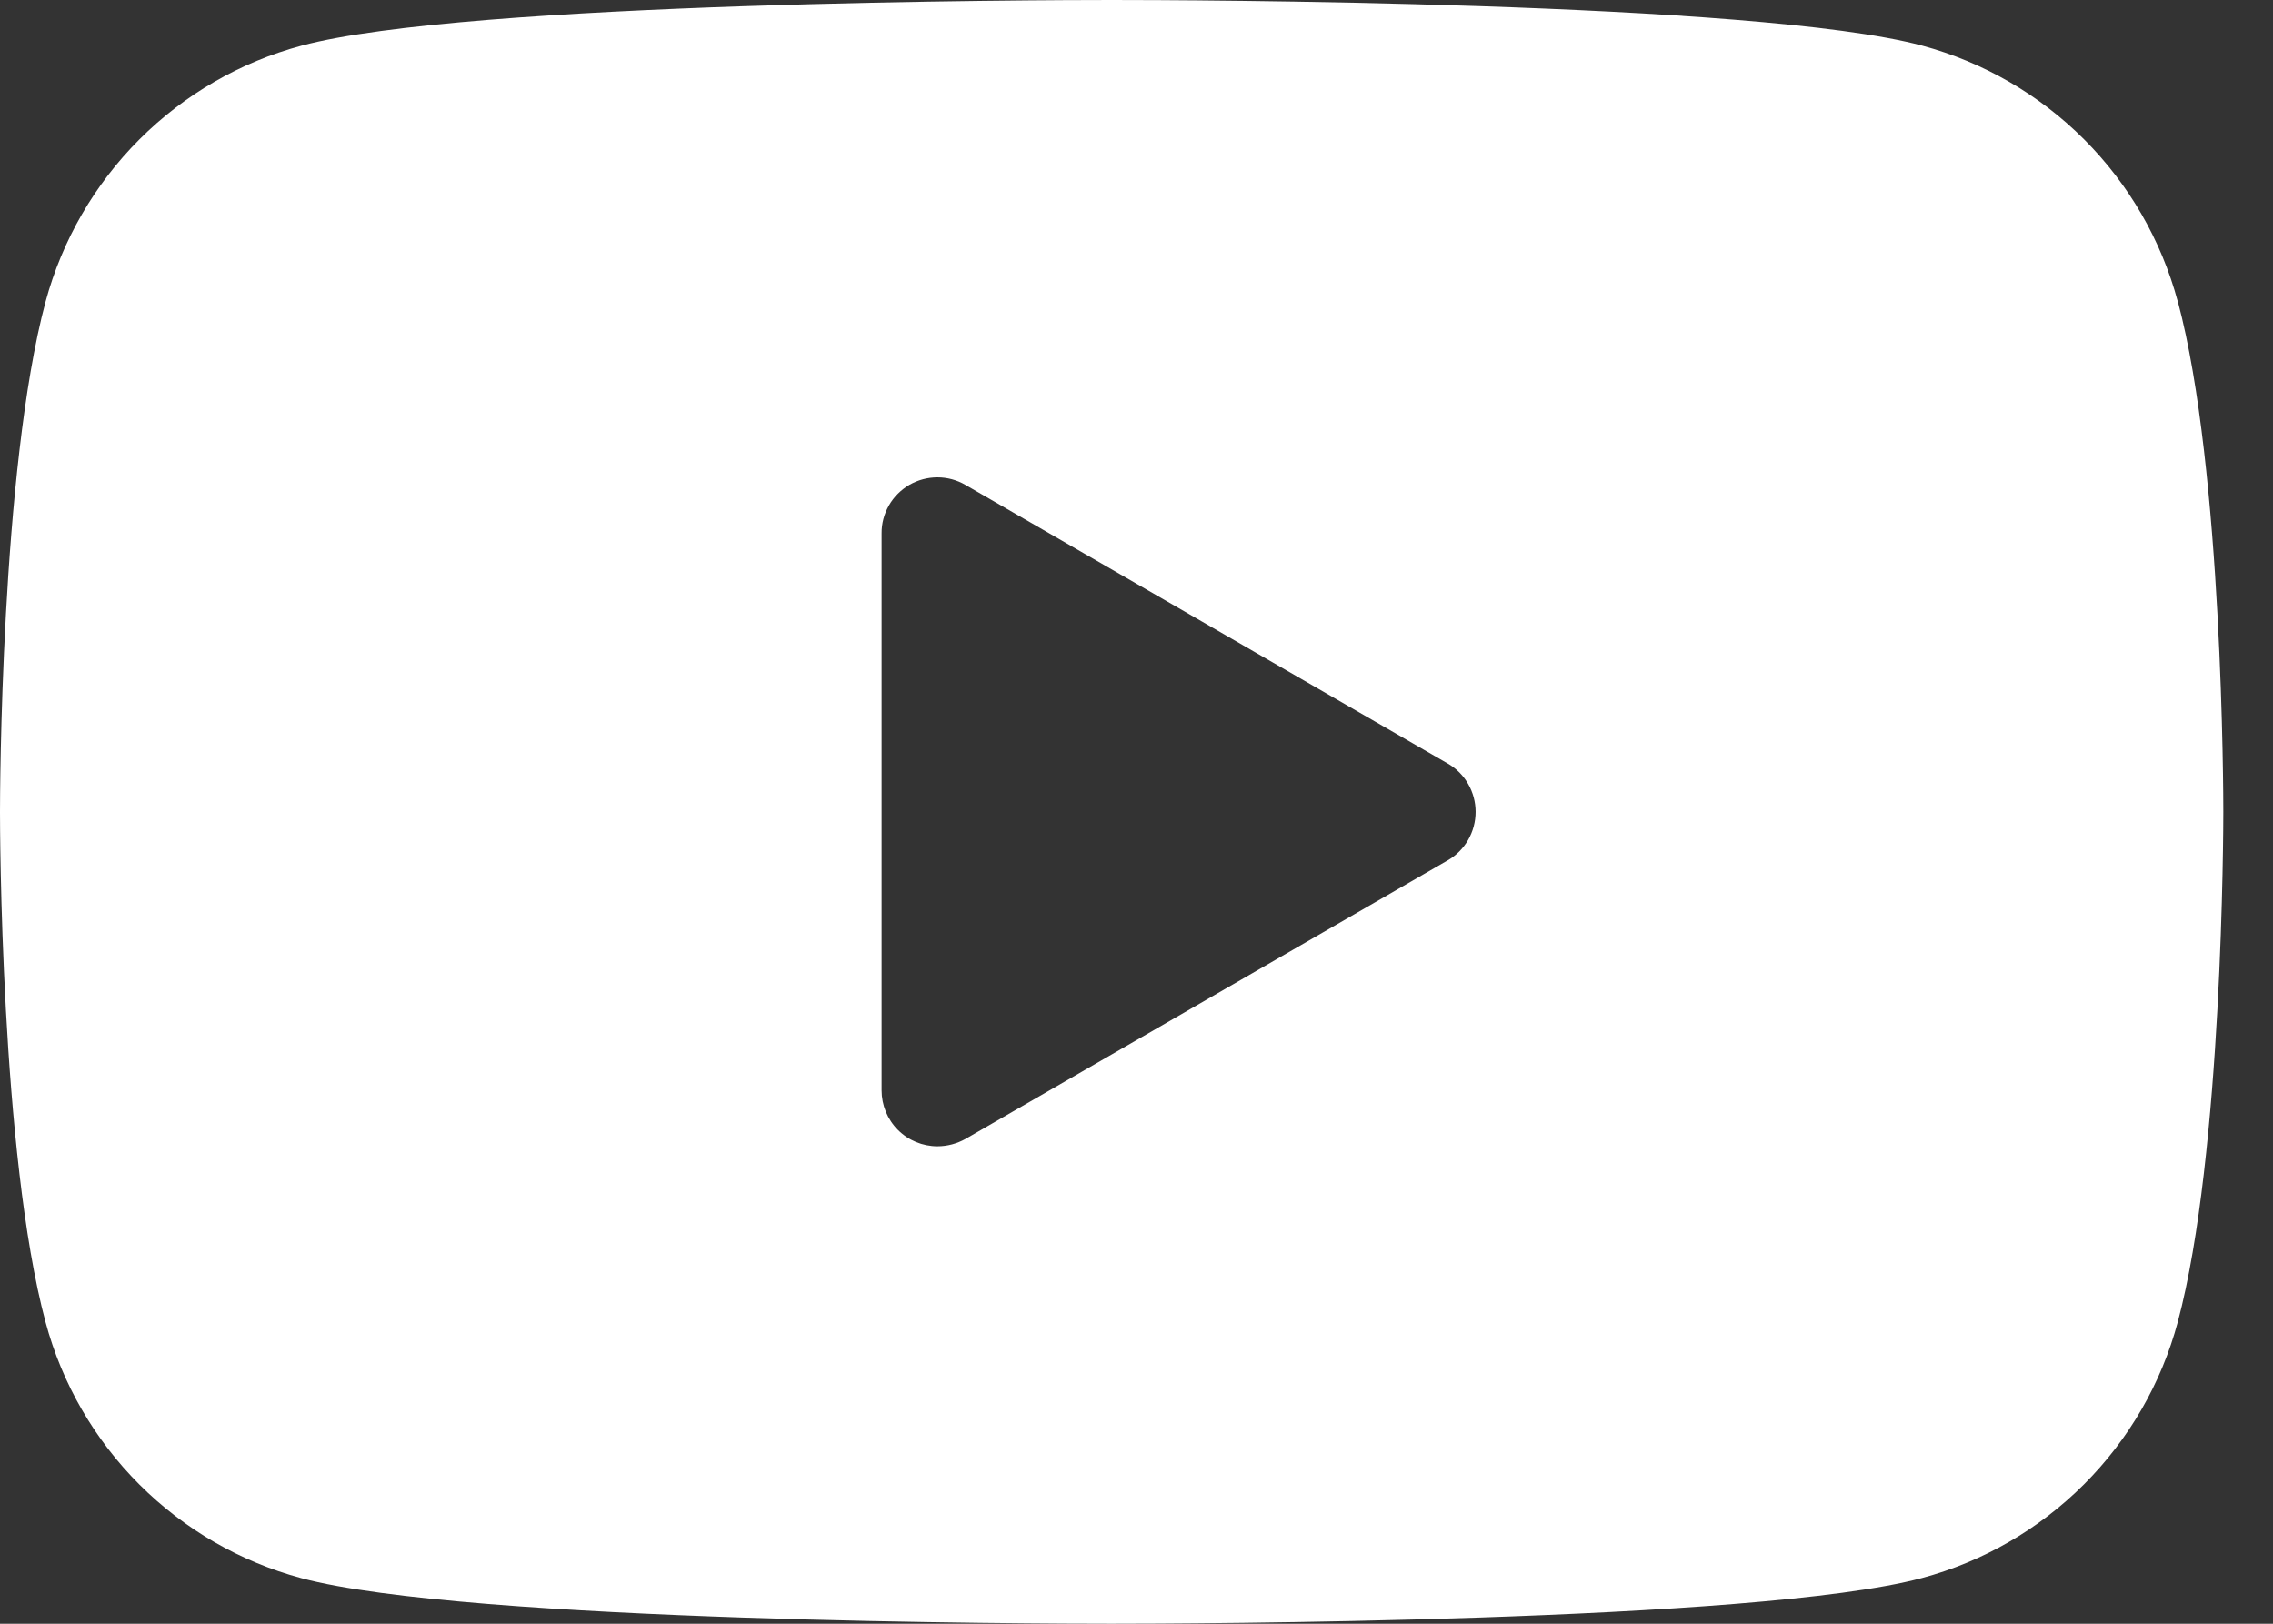 <svg width="21" height="15" viewBox="0 0 21 15" fill="none" xmlns="http://www.w3.org/2000/svg">
<rect x="0" y="0" width="21" height="15" fill="#333333" stroke="none"/>
<path fill-rule="evenodd" clip-rule="evenodd" d="M2.785 14.579C4.313 14.989 9.665 15 10.271 15C10.876 15 16.228 14.988 17.755 14.578C18.322 14.426 18.839 14.127 19.254 13.712C19.669 13.297 19.968 12.78 20.12 12.213C20.536 10.659 20.541 7.628 20.541 7.499C20.541 7.371 20.537 4.34 20.121 2.786H20.12V2.785C19.968 2.219 19.669 1.702 19.254 1.287C18.839 0.872 18.323 0.574 17.756 0.421C16.228 0.011 10.876 0 10.271 0C9.665 0 4.313 0.012 2.786 0.422C2.219 0.574 1.703 0.873 1.288 1.288C0.873 1.703 0.574 2.22 0.421 2.787C0.005 4.341 0 7.372 0 7.501C0 7.629 0.004 10.66 0.421 12.214C0.573 12.781 0.872 13.298 1.287 13.713C1.702 14.128 2.219 14.427 2.785 14.579ZM8.296 10.438C8.393 10.535 8.524 10.589 8.661 10.589C8.752 10.589 8.841 10.565 8.92 10.521L13.375 7.948C13.454 7.903 13.519 7.837 13.564 7.759C13.609 7.68 13.633 7.591 13.633 7.5C13.633 7.41 13.609 7.32 13.564 7.242C13.519 7.163 13.454 7.098 13.375 7.053L8.92 4.48C8.841 4.434 8.752 4.41 8.661 4.41C8.57 4.41 8.481 4.434 8.402 4.479C8.324 4.525 8.258 4.59 8.213 4.669C8.168 4.748 8.144 4.837 8.145 4.928V10.072C8.145 10.209 8.199 10.341 8.296 10.438Z" fill="white"/>
</svg>
